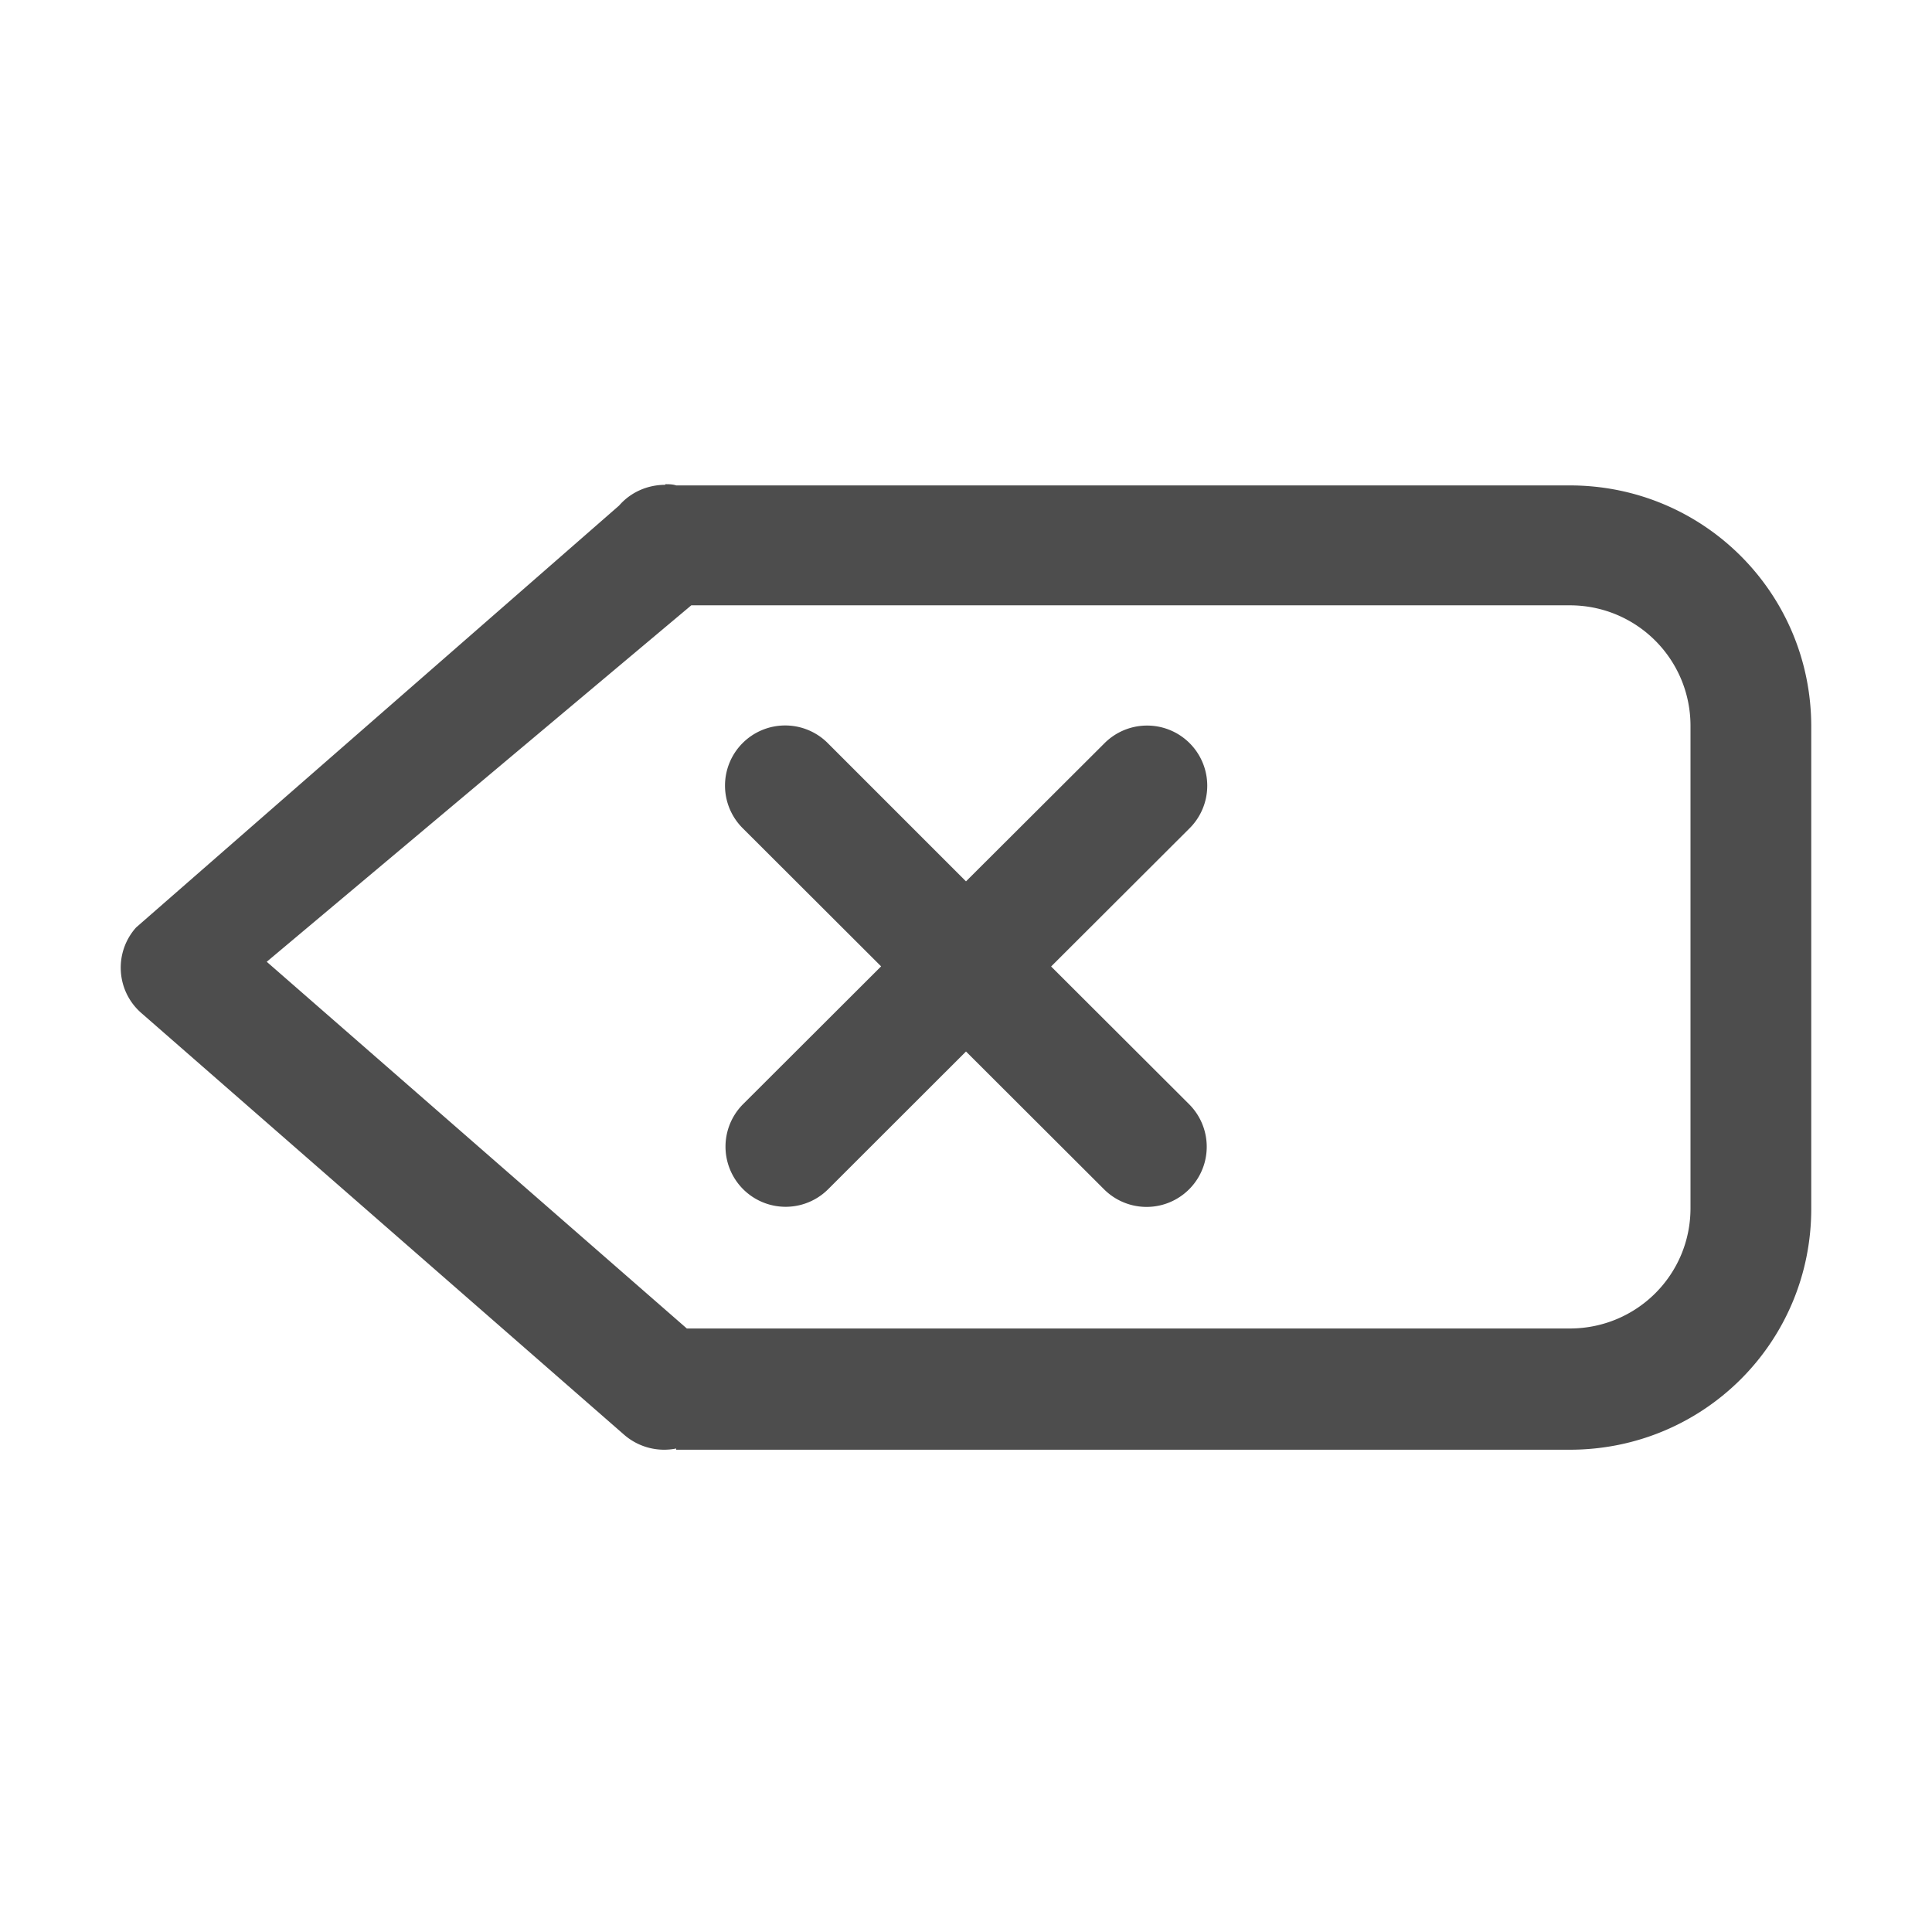 <?xml version="1.0" encoding="UTF-8" standalone="no"?>
<!-- Created with Inkscape (http://www.inkscape.org/) -->

<svg
   xmlns:dc="http://purl.org/dc/elements/1.1/"
   xmlns:cc="http://creativecommons.org/ns#"
   xmlns:rdf="http://www.w3.org/1999/02/22-rdf-syntax-ns#"
   xmlns:svg="http://www.w3.org/2000/svg"
   xmlns="http://www.w3.org/2000/svg"
   xmlns:sodipodi="http://sodipodi.sourceforge.net/DTD/sodipodi-0.dtd"
   xmlns:inkscape="http://www.inkscape.org/namespaces/inkscape"
   width="16"
   height="16"
   viewBox="0 0 16 16"
   id="svg2"
   version="1.1"
   inkscape:version="0.92.3 (2405546, 2018-03-11)"
   sodipodi:docname="edit-clear.svg">
  <defs
     id="defs3051">
    <style
       type="text/css"
       id="current-color-scheme">
    .ColorScheme-Text {
    color:#4d4d4d;
    }
    </style>
  </defs>
  <sodipodi:namedview
     id="base"
     pagecolor="#ffffff"
     bordercolor="#666666"
     borderopacity="1.0"
     inkscape:pageopacity="0.0"
     inkscape:pageshadow="2"
     inkscape:zoom="66.012936"
     inkscape:cx="5.2092342"
     inkscape:cy="7.731855"
     inkscape:document-units="px"
     inkscape:current-layer="layer1"
     showgrid="true"
     units="px"
     inkscape:showpageshadow="false"
     borderlayer="true"
     showguides="true"
     inkscape:guide-bbox="true"
     inkscape:window-width="2560"
     inkscape:window-height="1370"
     inkscape:window-x="0"
     inkscape:window-y="33"
     inkscape:window-maximized="1"
     fit-margin-top="0"
     fit-margin-left="0"
     fit-margin-right="0"
     fit-margin-bottom="0">
    <inkscape:grid
       type="xygrid"
       id="grid4136"
       empspacing="2"
       originx="-3"
       originy="-3" />
    <sodipodi:guide
       position="0,15"
       orientation="0,1"
       id="guide4140"
       inkscape:label="Icon Max Height"
       inkscape:color="rgb(233,30,99)"
       inkscape:locked="false" />
    <sodipodi:guide
       position="0,1"
       orientation="0,1"
       id="guide4142"
       inkscape:label="Icon Baseline"
       inkscape:color="rgb(233,30,99)"
       inkscape:locked="false" />
    <sodipodi:guide
       position="8,-1.74e-05"
       orientation="1,0"
       id="guide4144"
       inkscape:label="Center Vertical"
       inkscape:color="rgb(221,44,0)"
       inkscape:locked="false" />
    <sodipodi:guide
       position="16,8"
       orientation="0,1"
       id="guide4146"
       inkscape:label="Center Horizontal"
       inkscape:color="rgb(221,44,0)"
       inkscape:locked="false" />
  </sodipodi:namedview>
  <g
     inkscape:label="Capa 1"
     inkscape:groupmode="layer"
     id="layer1"
     transform="translate(-3,-1033.362)">
    <path
       style="fill:currentColor;fill-opacity:1;stroke:none" class="ColorScheme-Text"
       d="m 8.51,1037.367 v 0.01 c -0.147,0 -0.287,0.061 -0.383,0.172 l -4,3.494 c -0.185,0.207 -0.166,0.525 0.043,0.708 l 4,3.494 c 0.118,0.102 0.277,0.144 0.43,0.113 v 0.01 H 16 c 1.108,0 2,-0.889 2,-1.996 v -3.993 c 0,-1.106 -0.892,-1.997 -2,-1.997 H 8.6 c -0.03,-0.01 -0.06,-0.01 -0.09,-0.01 z m 0.215,1.008 H 16 c 0.554,0 1,0.446 1,0.999 v 3.993 c 0,0.553 -0.446,0.997 -1,0.997 H 8.688 l -3.479,-3.037 z M 9.5,1039.37 a 0.498,0.498 0 0 0 -0.346,0.854 l 1.143,1.141 -1.143,1.141 a 0.498,0.498 0 1 0 0.705,0.704 L 11,1042.07 l 1.143,1.141 a 0.498,0.498 0 1 0 0.705,-0.704 l -1.143,-1.141 1.143,-1.141 a 0.498,0.498 0 0 0 -0.361,-0.854 0.498,0.498 0 0 0 -0.344,0.15 L 11,1040.661 9.859,1039.52 A 0.498,0.498 0 0 0 9.5,1039.37 Z"
       id="rect822"
       inkscape:connector-curvature="0" />
  </g>
</svg>
